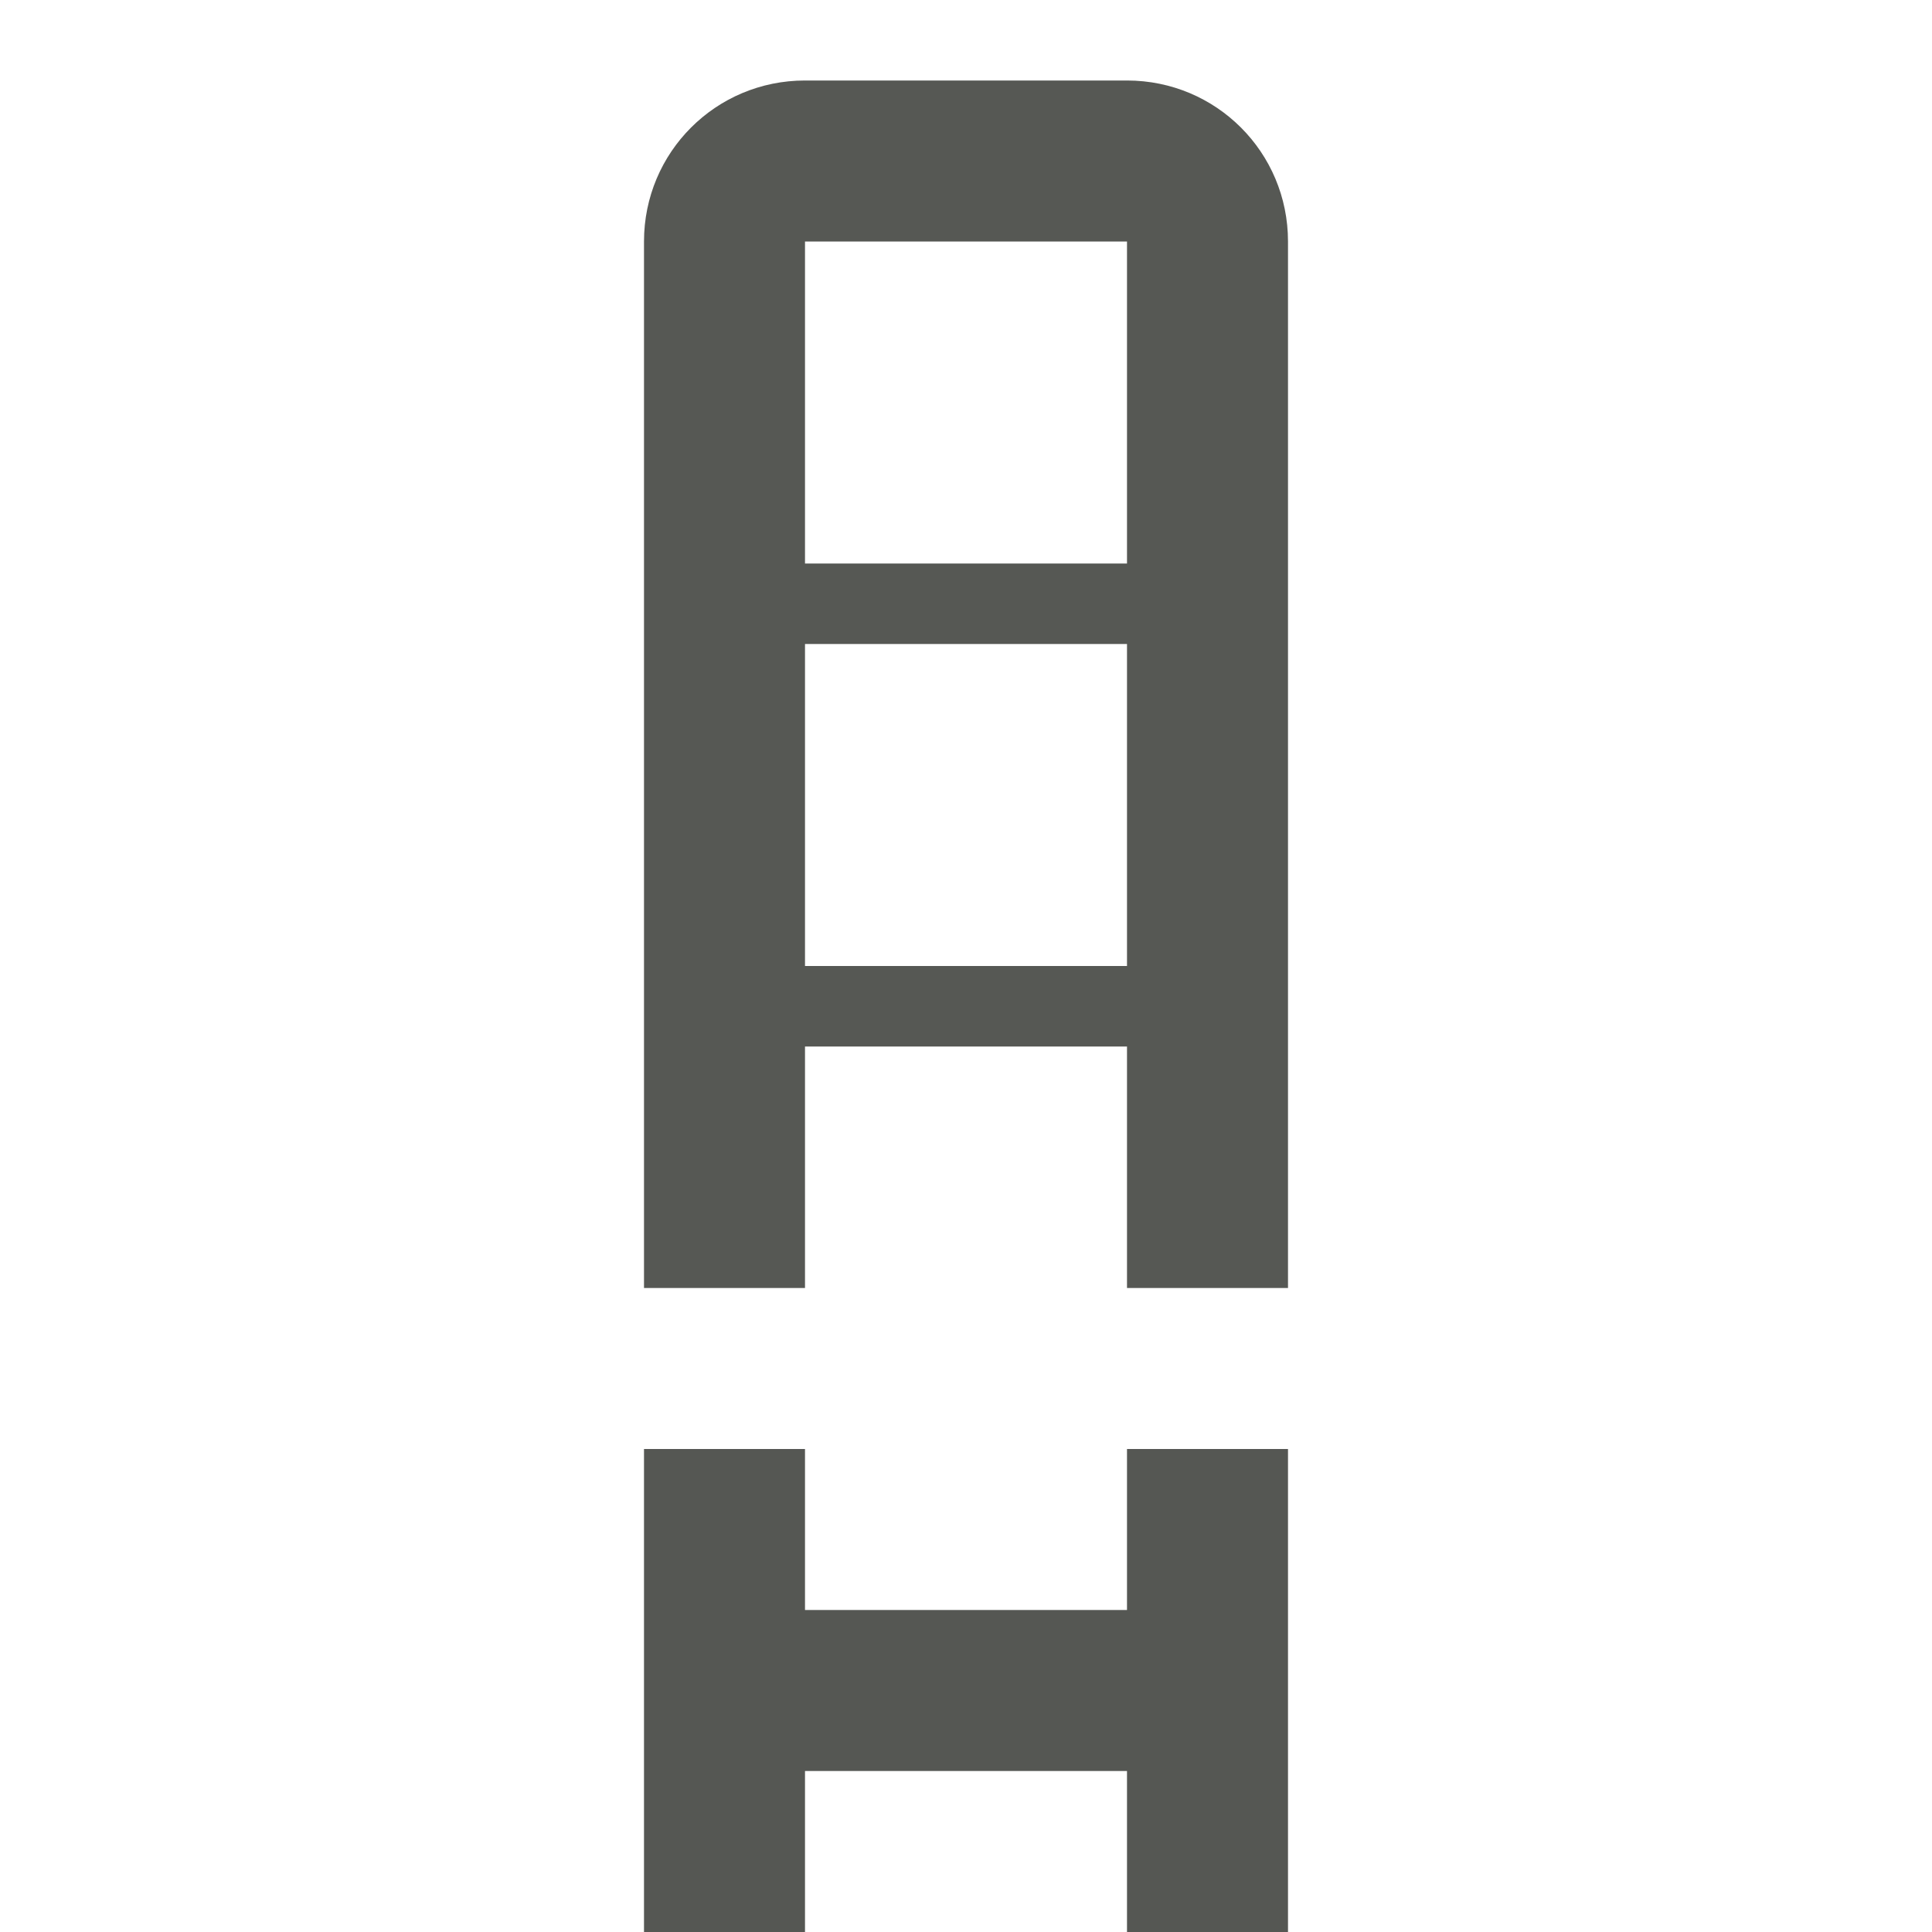 <svg viewBox="0 0 24 24" xmlns="http://www.w3.org/2000/svg"><g fill="#555753"><path d="m8 18v6h2v-2h4v2h2v-6h-2v2h-4v-2z"/><path d="m10 1c-1.108 0-2 .892-2 2v13h2v-3h4v3h2v-13c0-1.108-.892-2-2-2zm0 2h4v4h-4zm0 5h4v4h-4z" opacity=".99"/></g></svg>